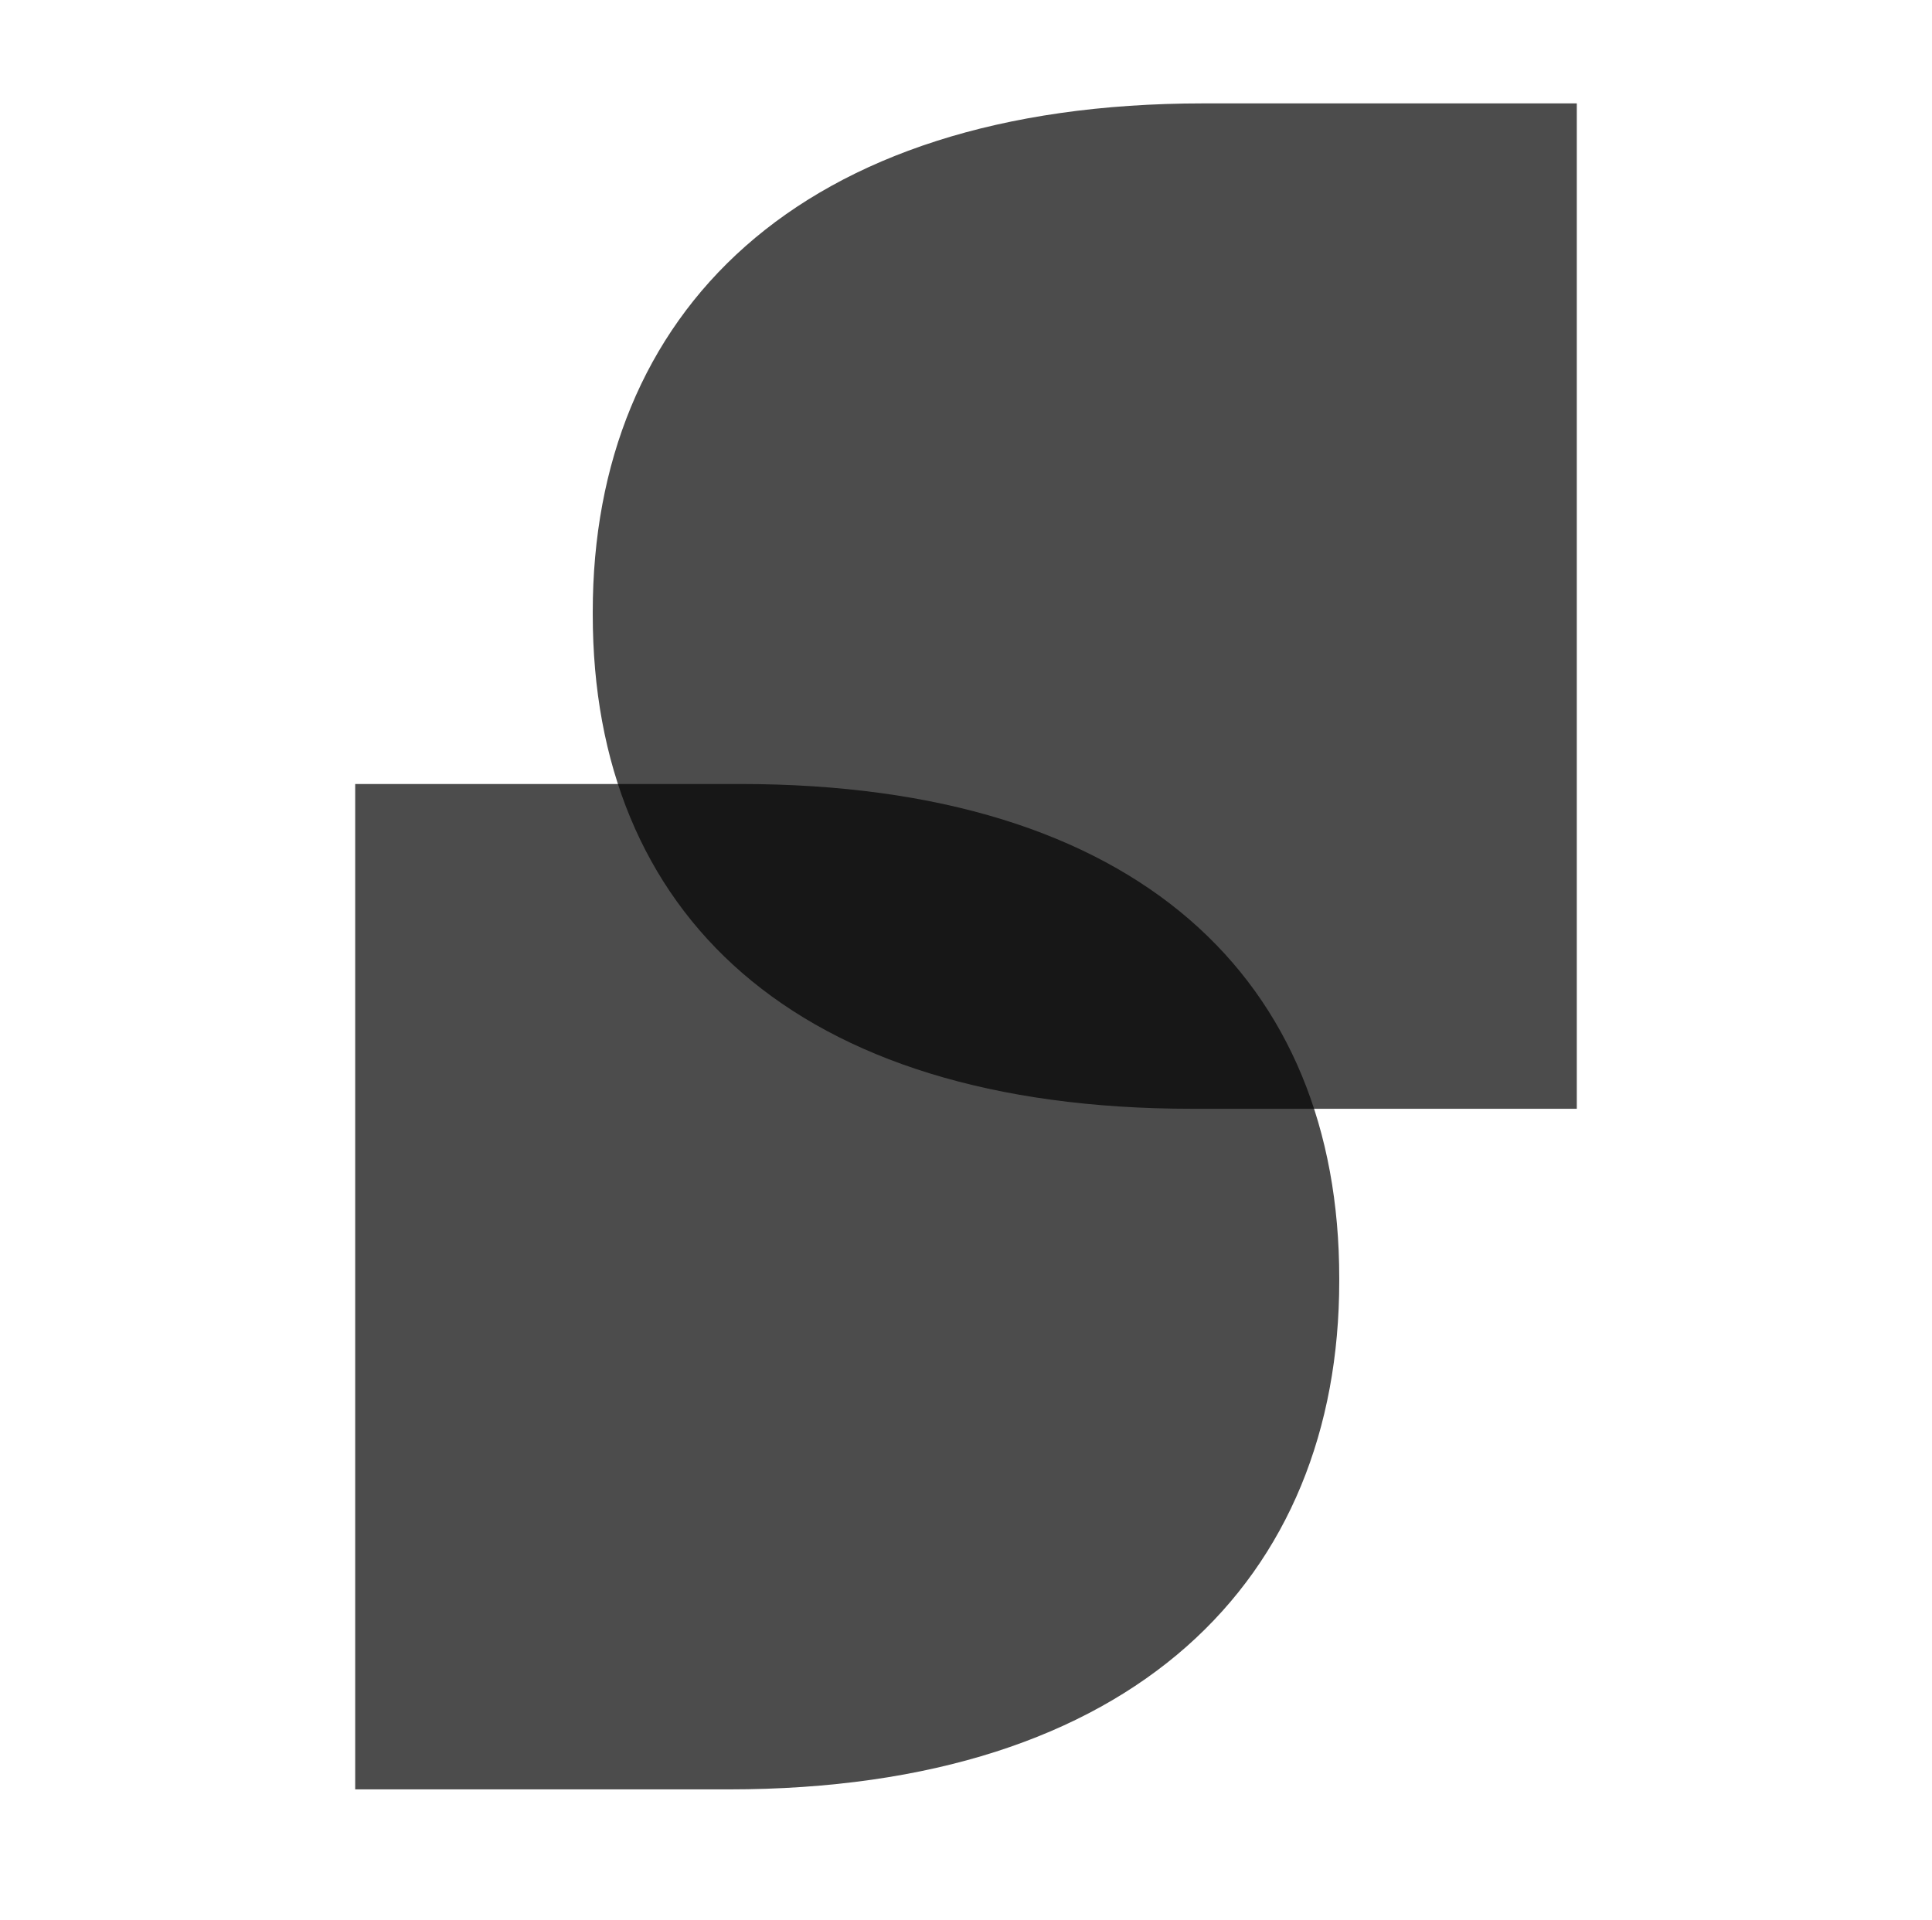 <svg id="Layer_1" data-name="Layer 1" xmlns="http://www.w3.org/2000/svg" viewBox="0 0 995.8 989.8"><defs><style>.cls-1{opacity:0.7;}</style></defs><title>logo</title><path class="cls-1" d="M812.72,571.61H614.28c-205.84,0-308.76-101.44-308.76-254.72v-1.48c0-153.27,105.14-262.11,314.69-262.11H812.72Z"/><path class="cls-1" d="M183.08,404.18H381.52c205.84,0,308.76,101.45,308.76,254.72v1.48c0,153.27-105.14,262.11-314.68,262.11H183.08Z"/></svg>